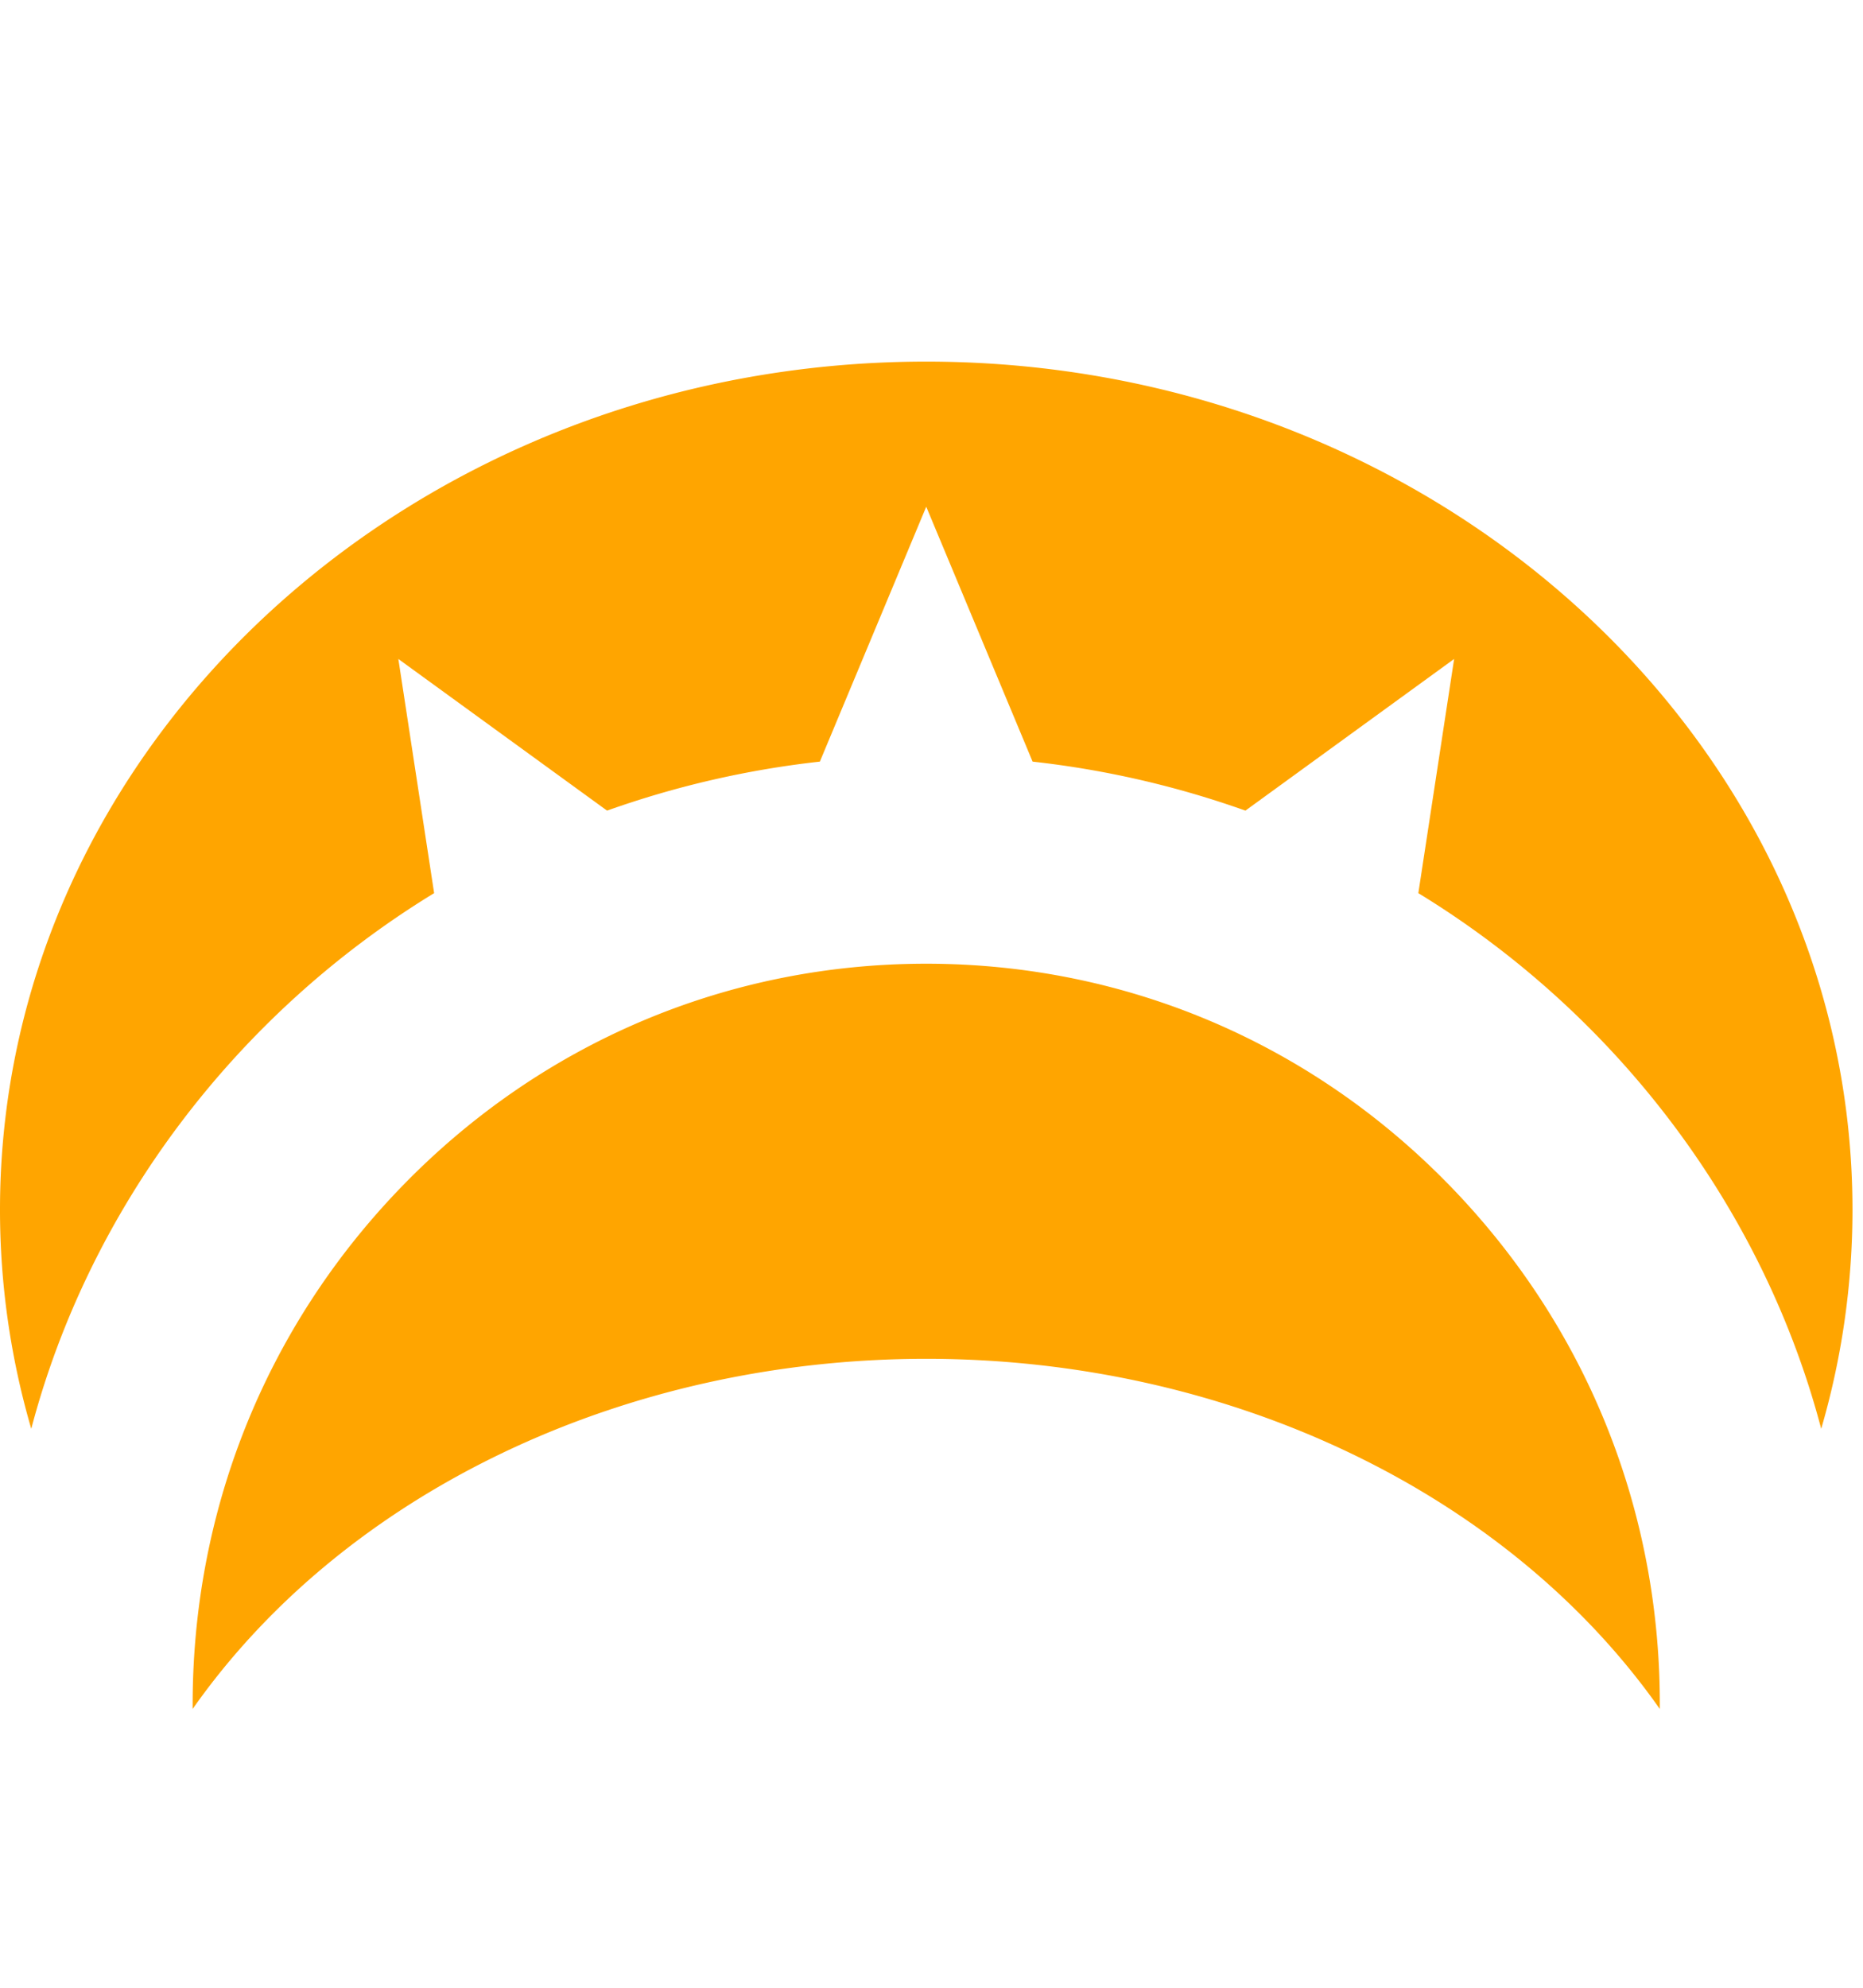 <svg xmlns="http://www.w3.org/2000/svg" viewBox="0 0 960 1024"><path fill="orange" d="M855.296 880.38c-78.36-111.526-222.085-180.383-378.011-180.383-155.918 0-299.641 68.857-378.006 180.372-.594-101.289 37.407-196.463 107.657-269.005 71.75-74.097 167.76-114.9 270.353-114.9 102.637 0 198.675 40.832 270.421 114.987 70.277 72.624 108.254 167.767 107.587 268.928zm83.168-144.327c-29.812-113.234-104.876-213.2-207.597-275.946l18.439-120.632-107.551 78.126a486.667 486.667 0 0 0-109.657-25.248l-54.81-131.314-54.813 131.311a486.717 486.717 0 0 0-109.657 25.248l-107.549-78.126 18.437 120.632C120.985 522.851 45.921 622.816 16.11 736.05A402.88 402.88 0 0 1-.001 623.202c0-240.915 214.11-436.915 477.288-436.915s477.29 196 477.29 436.919a403.025 403.025 0 0 1-16.114 112.848z"/></svg>